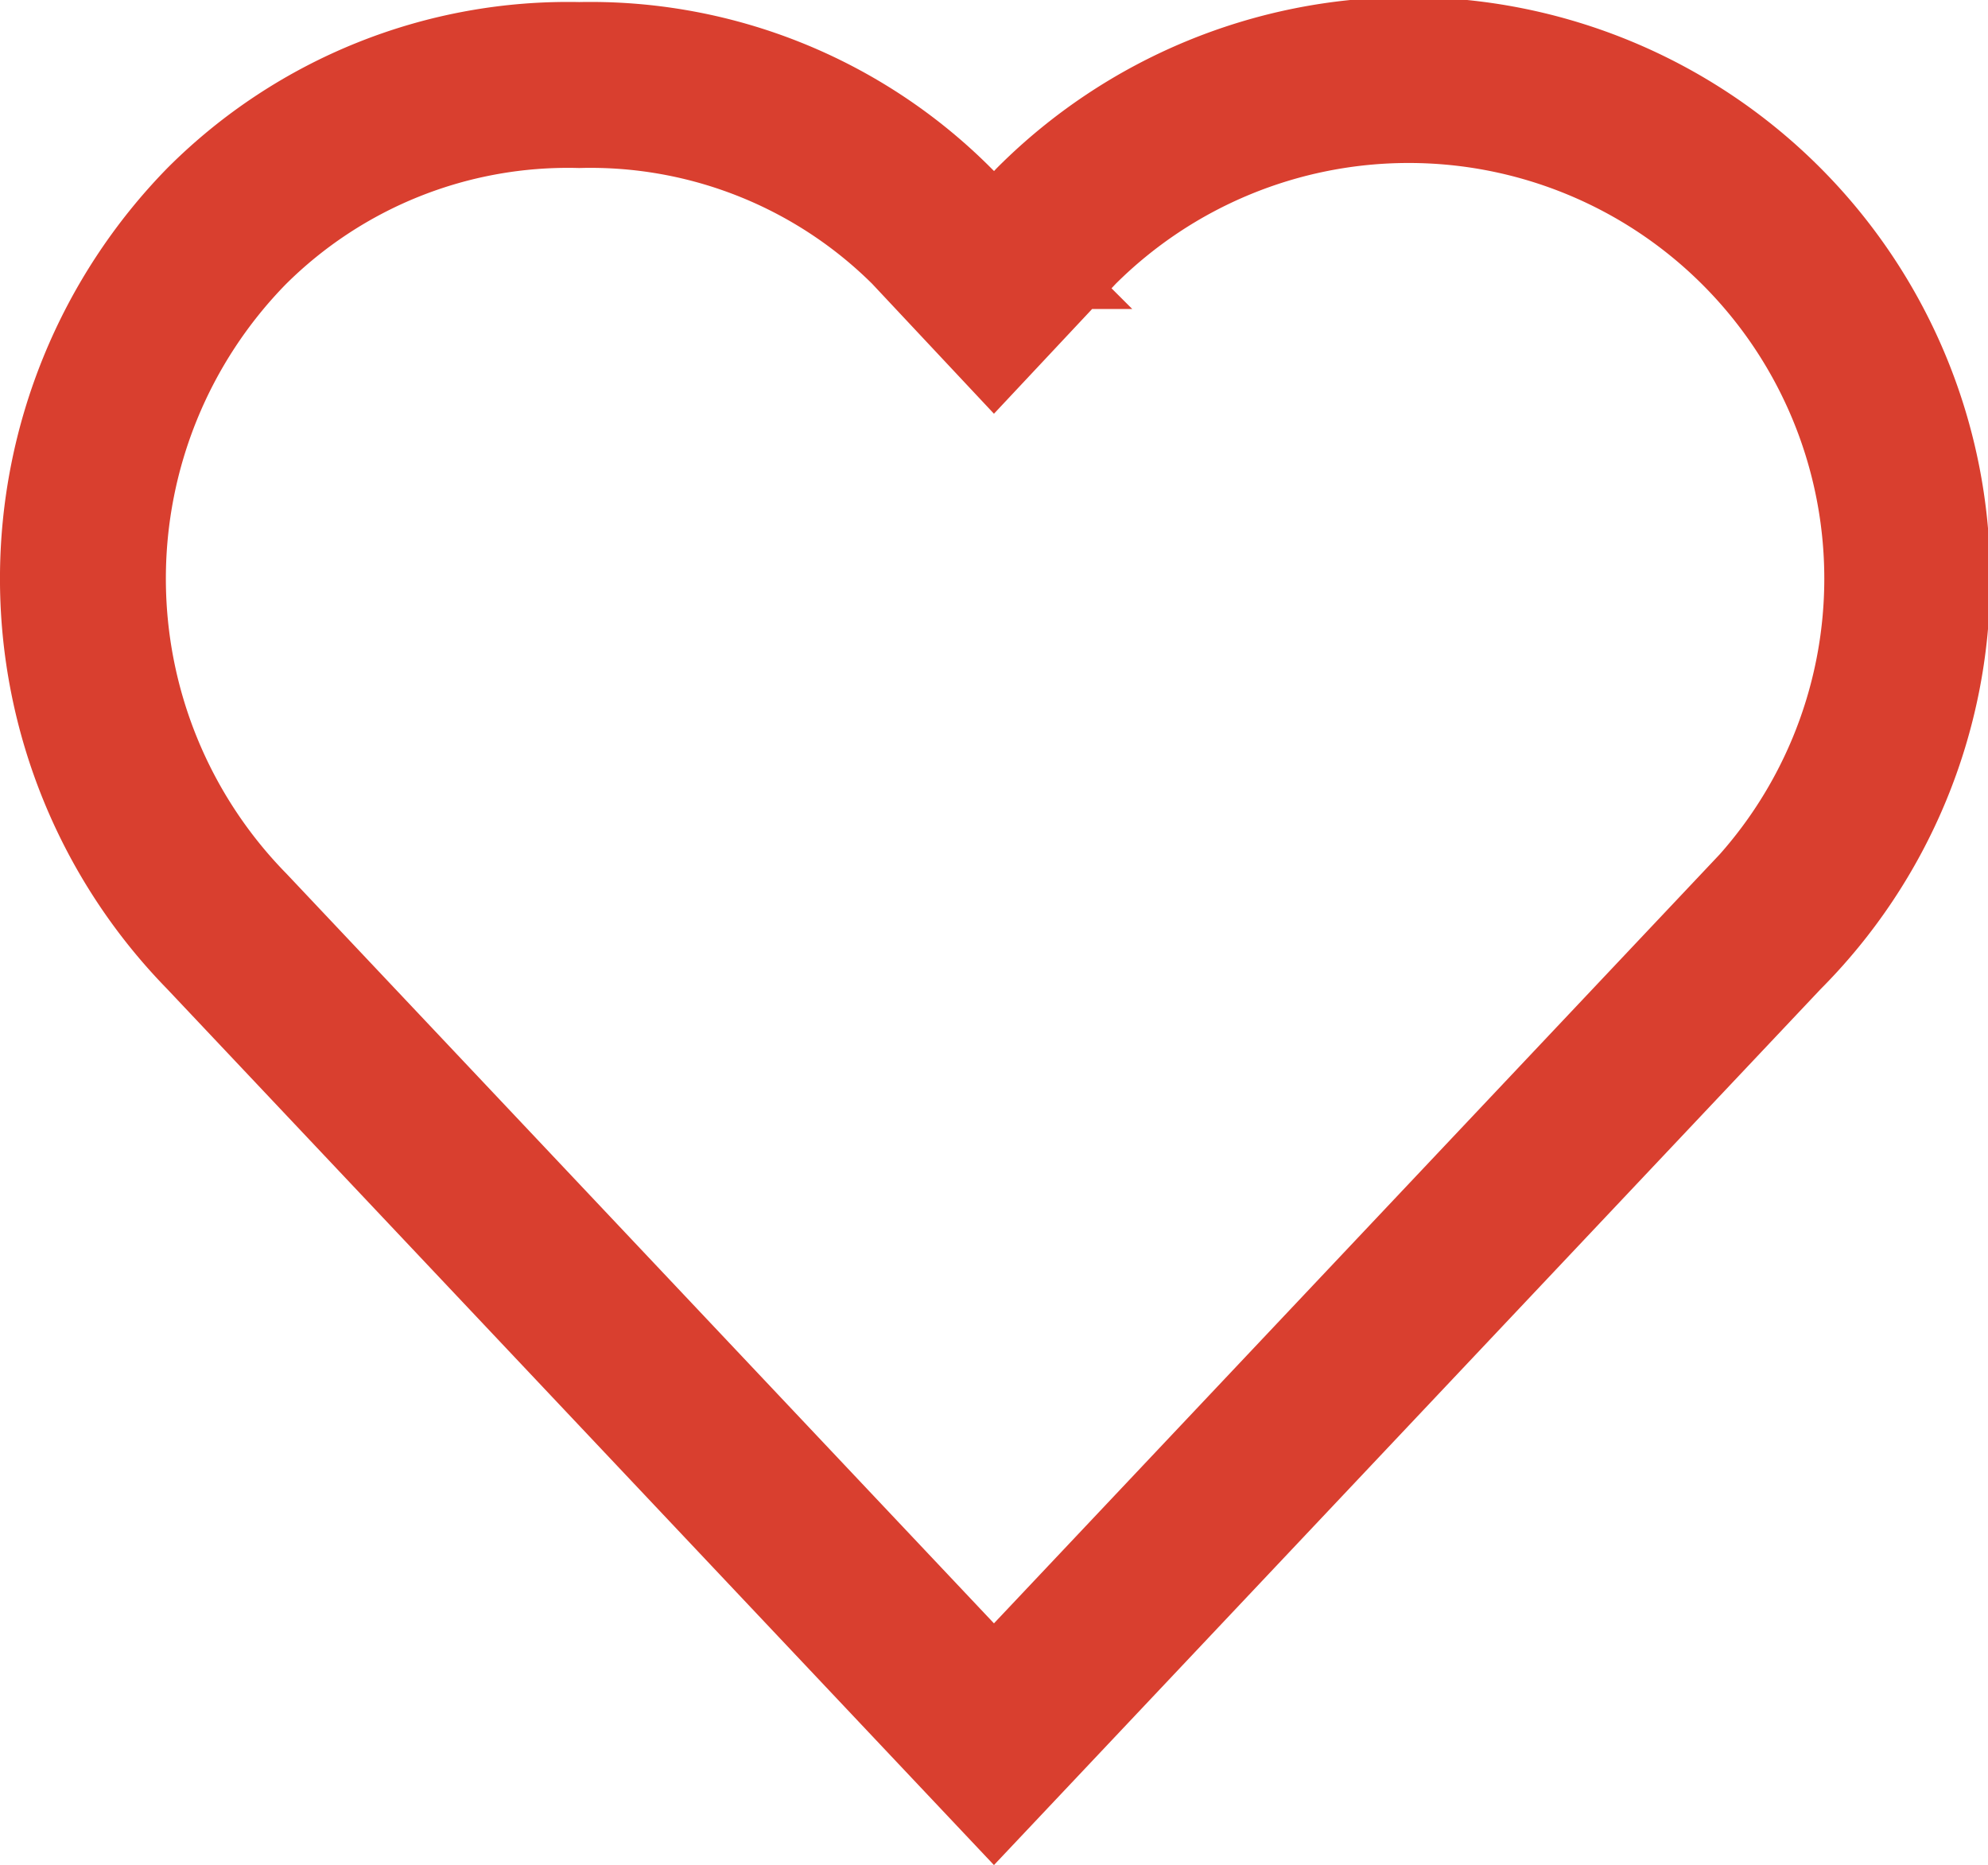 <svg xmlns="http://www.w3.org/2000/svg" width="23.967" height="22.482" viewBox="0 0 23.967 22.482">
  <g id="love" transform="translate(1 1)">
    <path id="Path_36473" data-name="Path 36473" d="M7,1031.4a5.823,5.823,0,0,0-4.25,1.7,6.077,6.077,0,0,0,0,8.5l9.25,9.8,9.25-9.8a6.01,6.01,0,0,0-8.5-8.5l-.75.8-.75-.8A5.824,5.824,0,0,0,7,1031.4Z" transform="translate(-1.017 -1031.375)" fill="none" stroke="#d93f2f" stroke-width="2"/>
  </g>
</svg>
